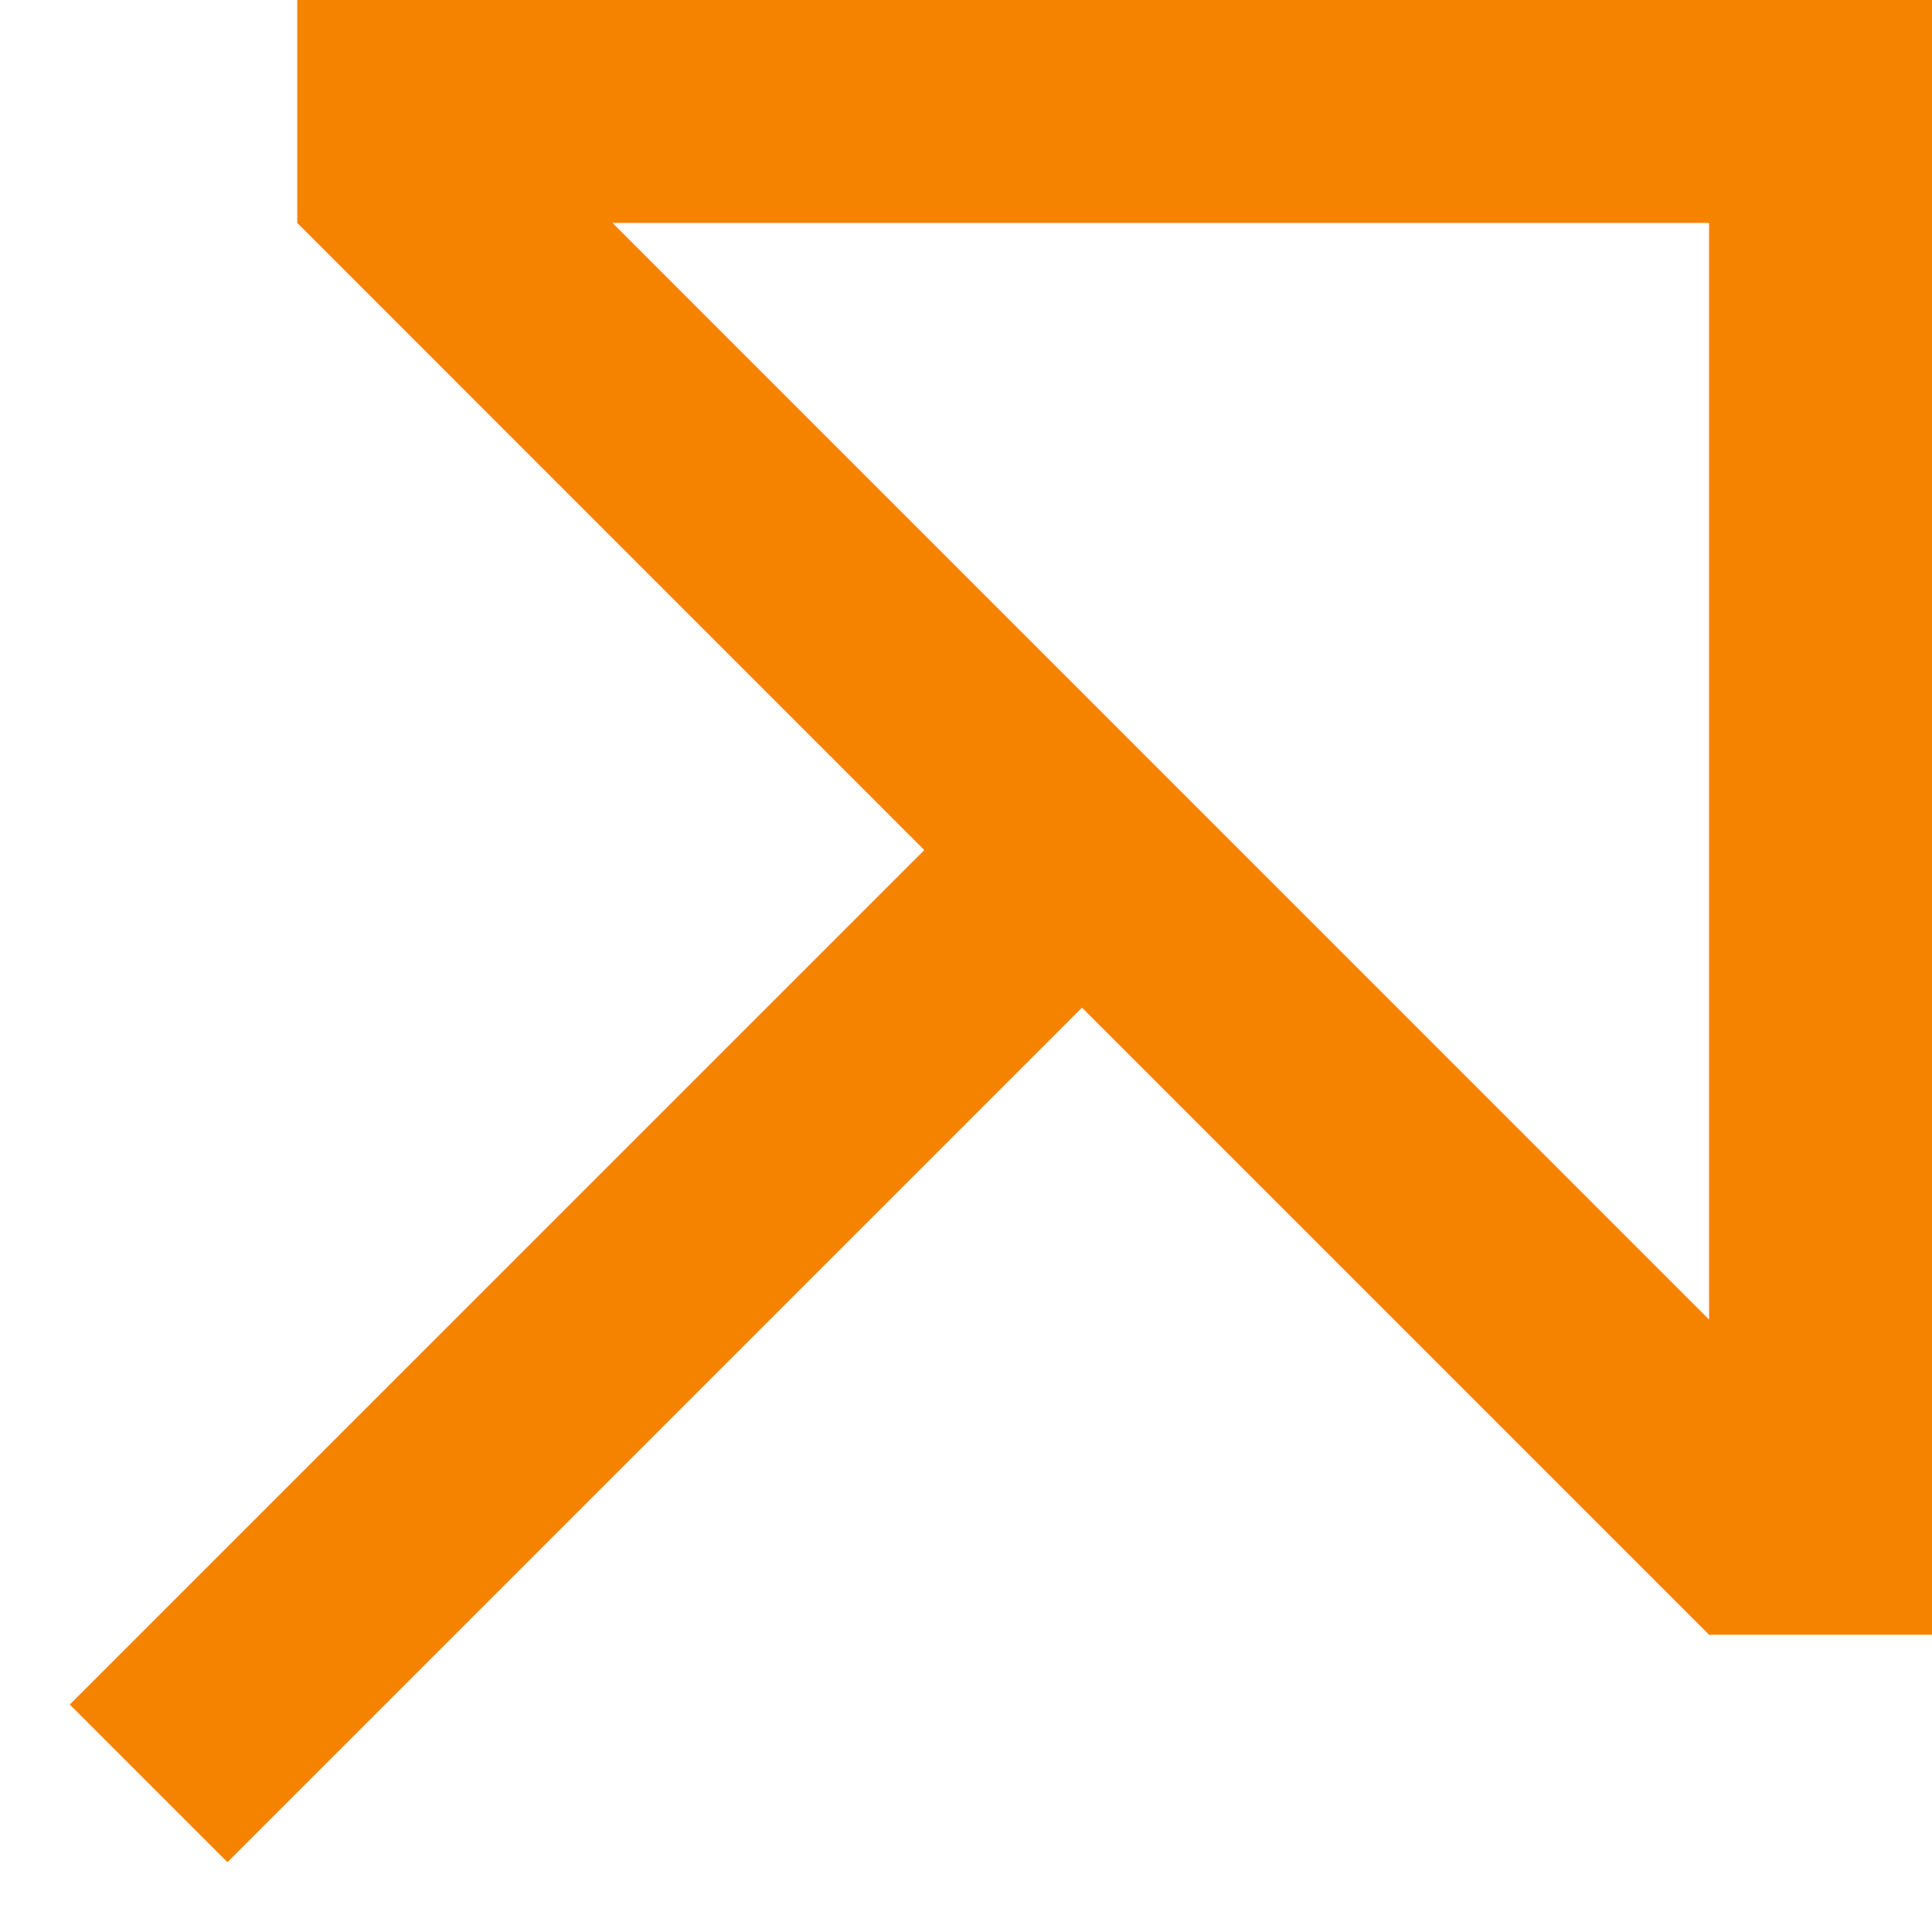 <svg width="26" height="26" viewBox="0 0 26 26" fill="none" xmlns="http://www.w3.org/2000/svg">
<path fill-rule="evenodd" clip-rule="evenodd" d="M23 0H4L4 3L12.439 11.44L0.939 22.939L3.061 25.061L14.561 13.561L23 22H23H26V19V3V0H23ZM8.243 3L23 17.758V3H8.243Z" fill="#F58300"/>
</svg>
